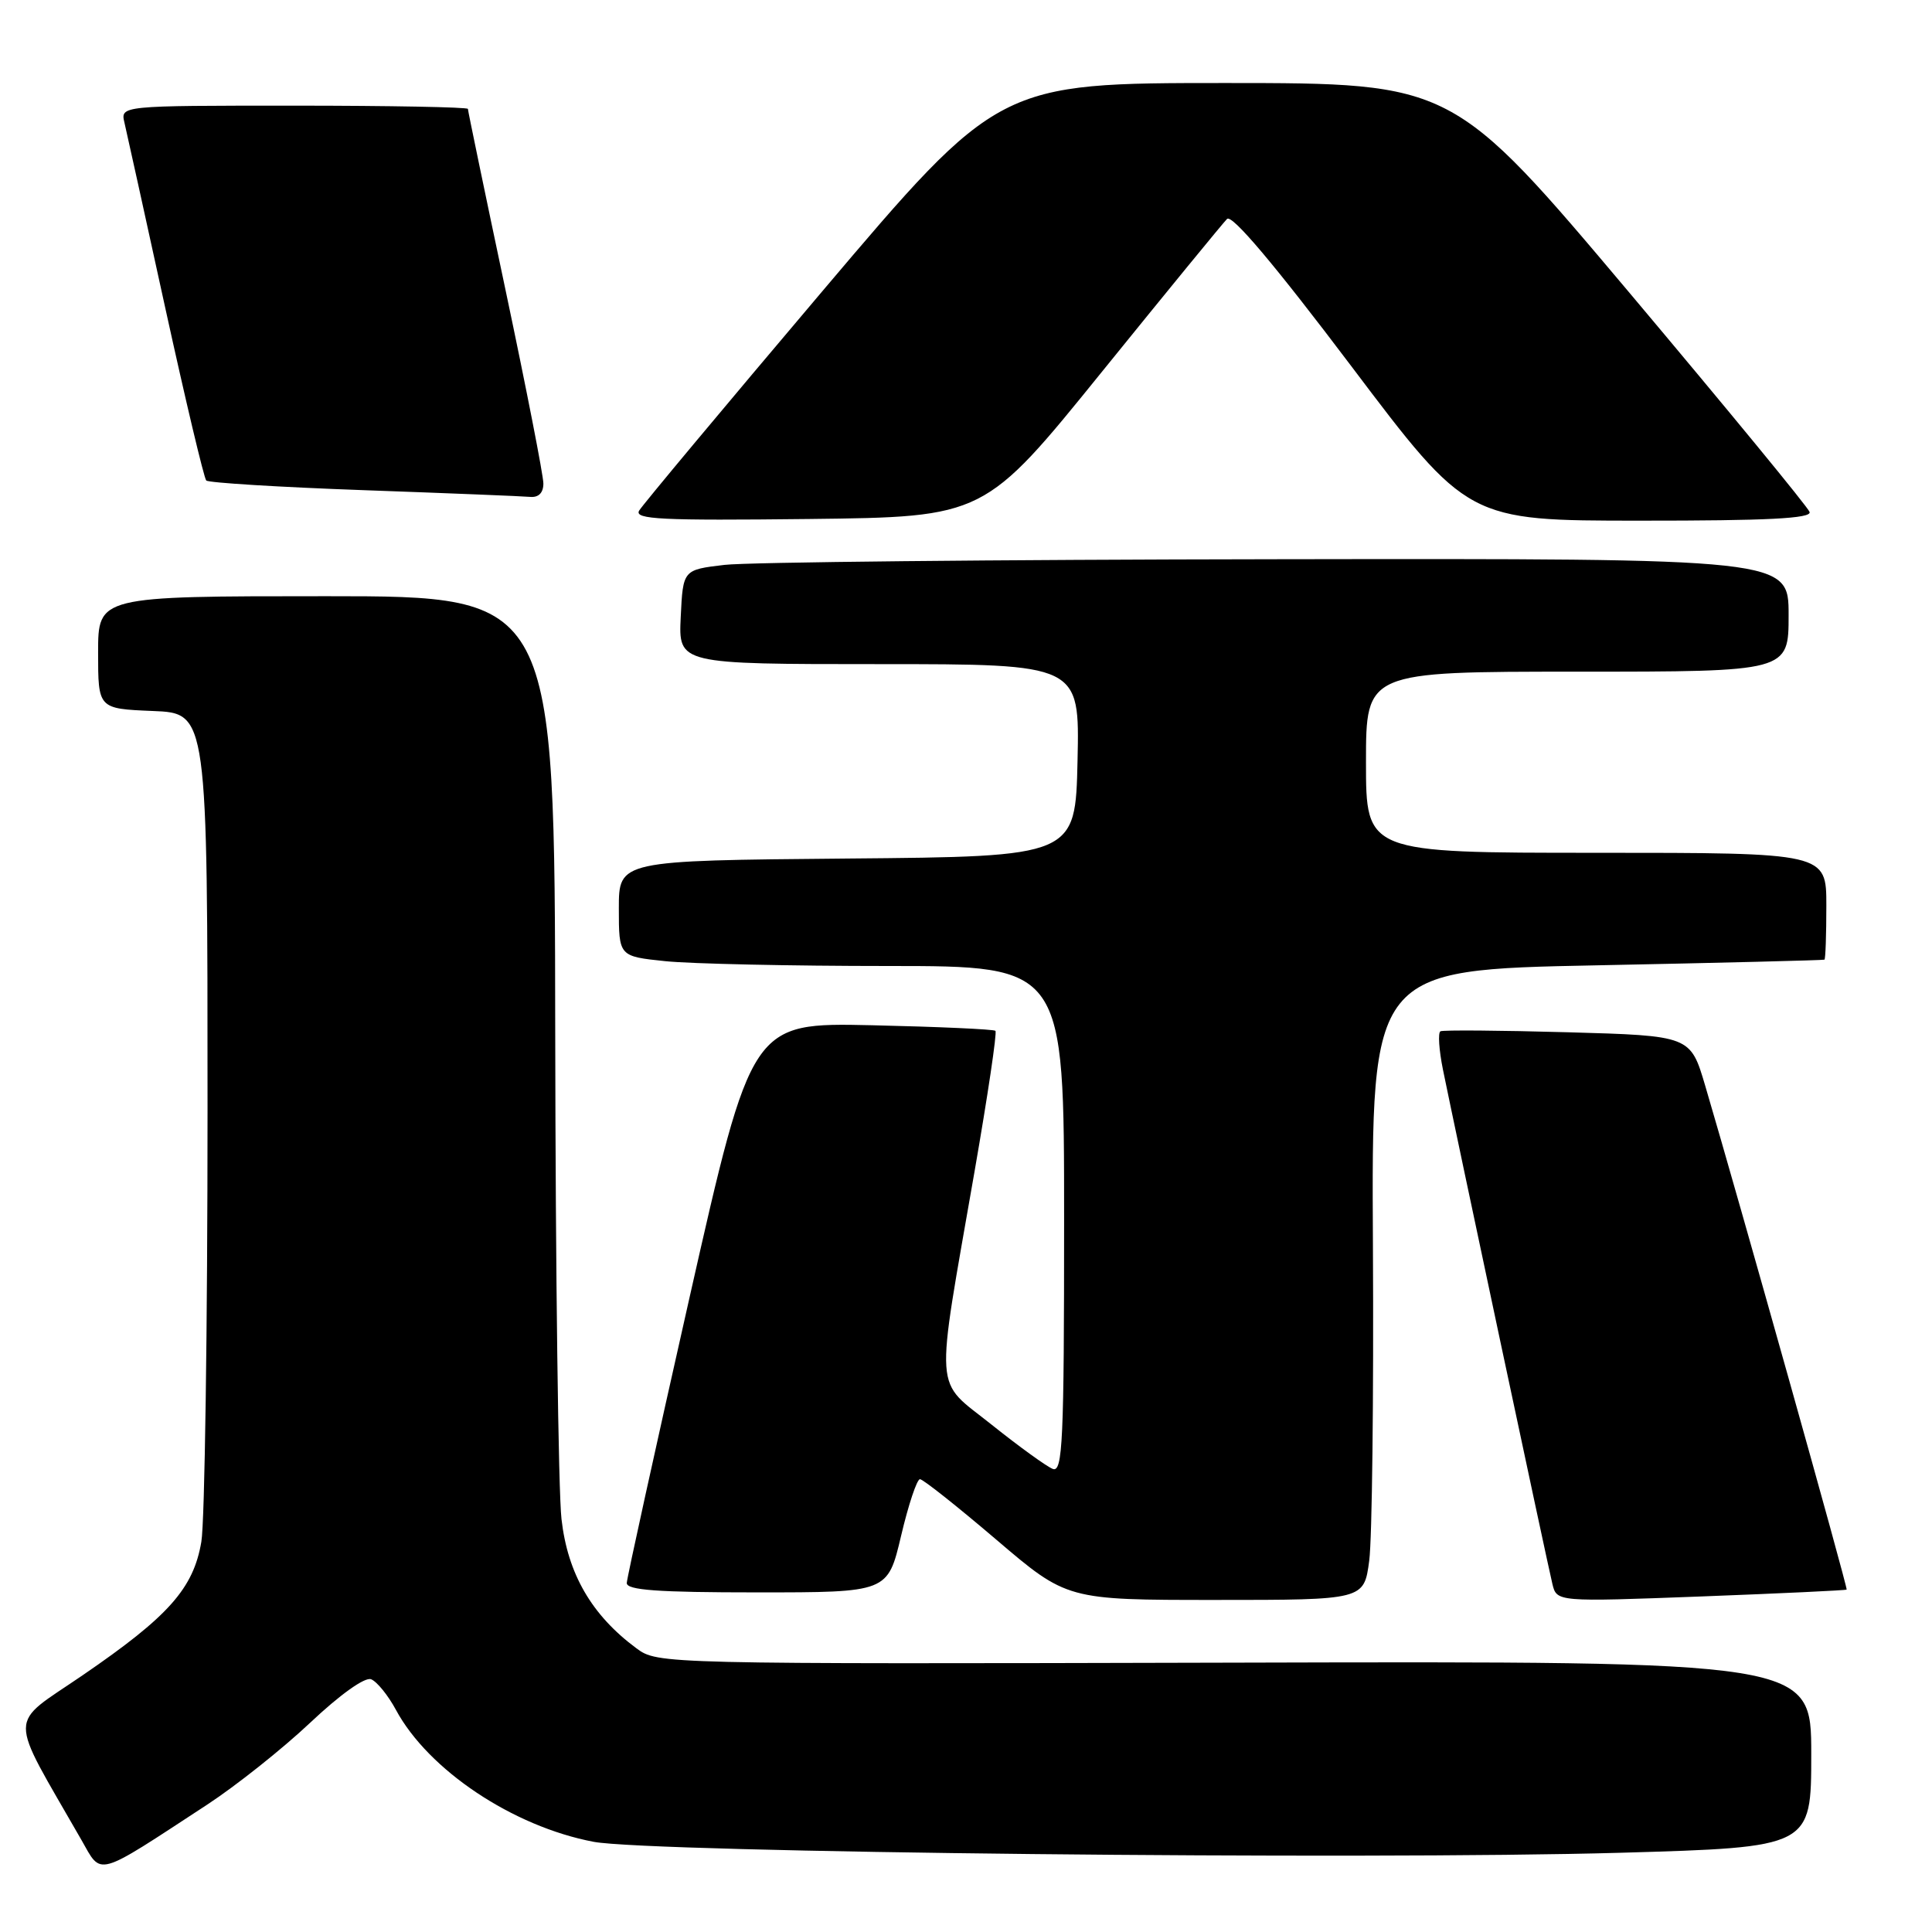 <?xml version="1.0" encoding="UTF-8" standalone="no"?>
<!DOCTYPE svg PUBLIC "-//W3C//DTD SVG 1.1//EN" "http://www.w3.org/Graphics/SVG/1.1/DTD/svg11.dtd" >
<svg xmlns="http://www.w3.org/2000/svg" xmlns:xlink="http://www.w3.org/1999/xlink" version="1.1" viewBox="0 0 256 256">
 <g >
 <path fill="currentColor"
d=" M 27.46 239.12 C 31.29 236.61 37.43 231.73 41.10 228.27 C 45.03 224.56 48.34 222.19 49.17 222.51 C 49.94 222.81 51.42 224.63 52.46 226.56 C 56.76 234.54 67.96 242.02 78.66 244.05 C 86.13 245.47 180.60 246.47 214.75 245.50 C 240.00 244.77 240.00 244.77 240.00 232.44 C 240.00 220.11 240.00 220.11 163.58 220.31 C 87.45 220.50 87.15 220.49 84.33 218.41 C 78.40 214.02 75.22 208.54 74.40 201.28 C 73.98 197.55 73.61 168.51 73.57 136.75 C 73.50 79.00 73.50 79.00 43.25 79.00 C 13.00 79.00 13.00 79.00 13.00 86.46 C 13.00 93.91 13.00 93.91 20.25 94.21 C 27.50 94.50 27.50 94.50 27.50 147.00 C 27.50 175.88 27.13 201.66 26.68 204.29 C 25.63 210.49 22.34 214.18 10.95 221.98 C 0.95 228.83 0.97 226.66 10.77 243.77 C 13.54 248.62 12.49 248.91 27.46 239.12 Z  M 181.43 206.79 C 181.81 203.92 182.03 185.14 181.92 165.04 C 181.72 128.50 181.72 128.50 211.61 127.91 C 228.05 127.58 241.61 127.24 241.75 127.16 C 241.89 127.07 242.00 123.85 242.00 120.00 C 242.00 113.00 242.00 113.00 211.50 113.00 C 181.00 113.00 181.00 113.00 181.00 101.00 C 181.00 89.00 181.00 89.00 209.00 89.00 C 237.00 89.00 237.00 89.00 237.00 81.50 C 237.00 74.00 237.00 74.00 169.25 74.10 C 131.99 74.15 99.03 74.49 96.00 74.85 C 90.50 75.50 90.50 75.50 90.20 81.75 C 89.90 88.00 89.90 88.00 116.48 88.00 C 143.06 88.00 143.06 88.00 142.78 100.75 C 142.50 113.50 142.50 113.50 112.25 113.76 C 82.00 114.03 82.00 114.03 82.00 120.37 C 82.00 126.72 82.00 126.72 88.15 127.36 C 91.53 127.71 104.80 128.00 117.65 128.00 C 141.00 128.00 141.00 128.00 141.00 161.61 C 141.00 191.02 140.81 195.14 139.50 194.64 C 138.68 194.32 135.04 191.69 131.40 188.78 C 123.67 182.60 123.87 185.49 129.13 155.24 C 130.88 145.19 132.13 136.80 131.90 136.59 C 131.68 136.38 124.32 136.05 115.55 135.85 C 99.60 135.50 99.60 135.50 91.35 172.00 C 86.82 192.07 83.08 209.06 83.05 209.75 C 83.01 210.70 87.10 211.00 100.32 211.00 C 117.63 211.00 117.63 211.00 119.40 203.50 C 120.37 199.38 121.50 196.00 121.90 196.00 C 122.30 196.00 126.84 199.60 132.00 204.00 C 141.38 212.00 141.38 212.00 161.06 212.00 C 180.74 212.00 180.74 212.00 181.43 206.79 Z  M 244.69 210.63 C 244.87 210.46 230.44 159.06 225.95 143.87 C 223.99 137.24 223.99 137.24 207.74 136.78 C 198.81 136.53 191.22 136.47 190.87 136.65 C 190.52 136.83 190.67 139.12 191.20 141.74 C 192.79 149.59 205.07 207.31 205.70 209.88 C 206.28 212.26 206.28 212.26 225.39 211.54 C 235.90 211.14 244.59 210.73 244.69 210.63 Z  M 146.03 49.24 C 154.60 38.65 162.05 29.55 162.59 29.01 C 163.24 28.36 168.92 35.10 179.04 48.50 C 194.50 68.99 194.50 68.99 217.33 68.99 C 234.20 69.00 240.07 68.70 239.78 67.84 C 239.57 67.20 228.84 54.16 215.95 38.84 C 192.50 11.01 192.50 11.01 162.42 11.00 C 132.34 11.00 132.34 11.00 108.92 38.64 C 96.04 53.85 85.14 66.90 84.69 67.66 C 84.01 68.82 87.62 68.99 107.17 68.77 C 130.45 68.50 130.45 68.50 146.03 49.24 Z  M 72.00 64.07 C 72.00 63.00 69.75 51.50 67.00 38.50 C 64.25 25.50 62.00 14.67 62.00 14.43 C 62.00 14.20 51.64 14.00 38.98 14.00 C 15.96 14.00 15.96 14.00 16.49 16.25 C 16.78 17.49 19.22 28.54 21.90 40.81 C 24.59 53.08 27.03 63.36 27.33 63.67 C 27.64 63.97 37.02 64.55 48.19 64.95 C 59.36 65.35 69.29 65.75 70.25 65.84 C 71.37 65.94 72.00 65.30 72.00 64.07 Z "/>
</g>
</svg>